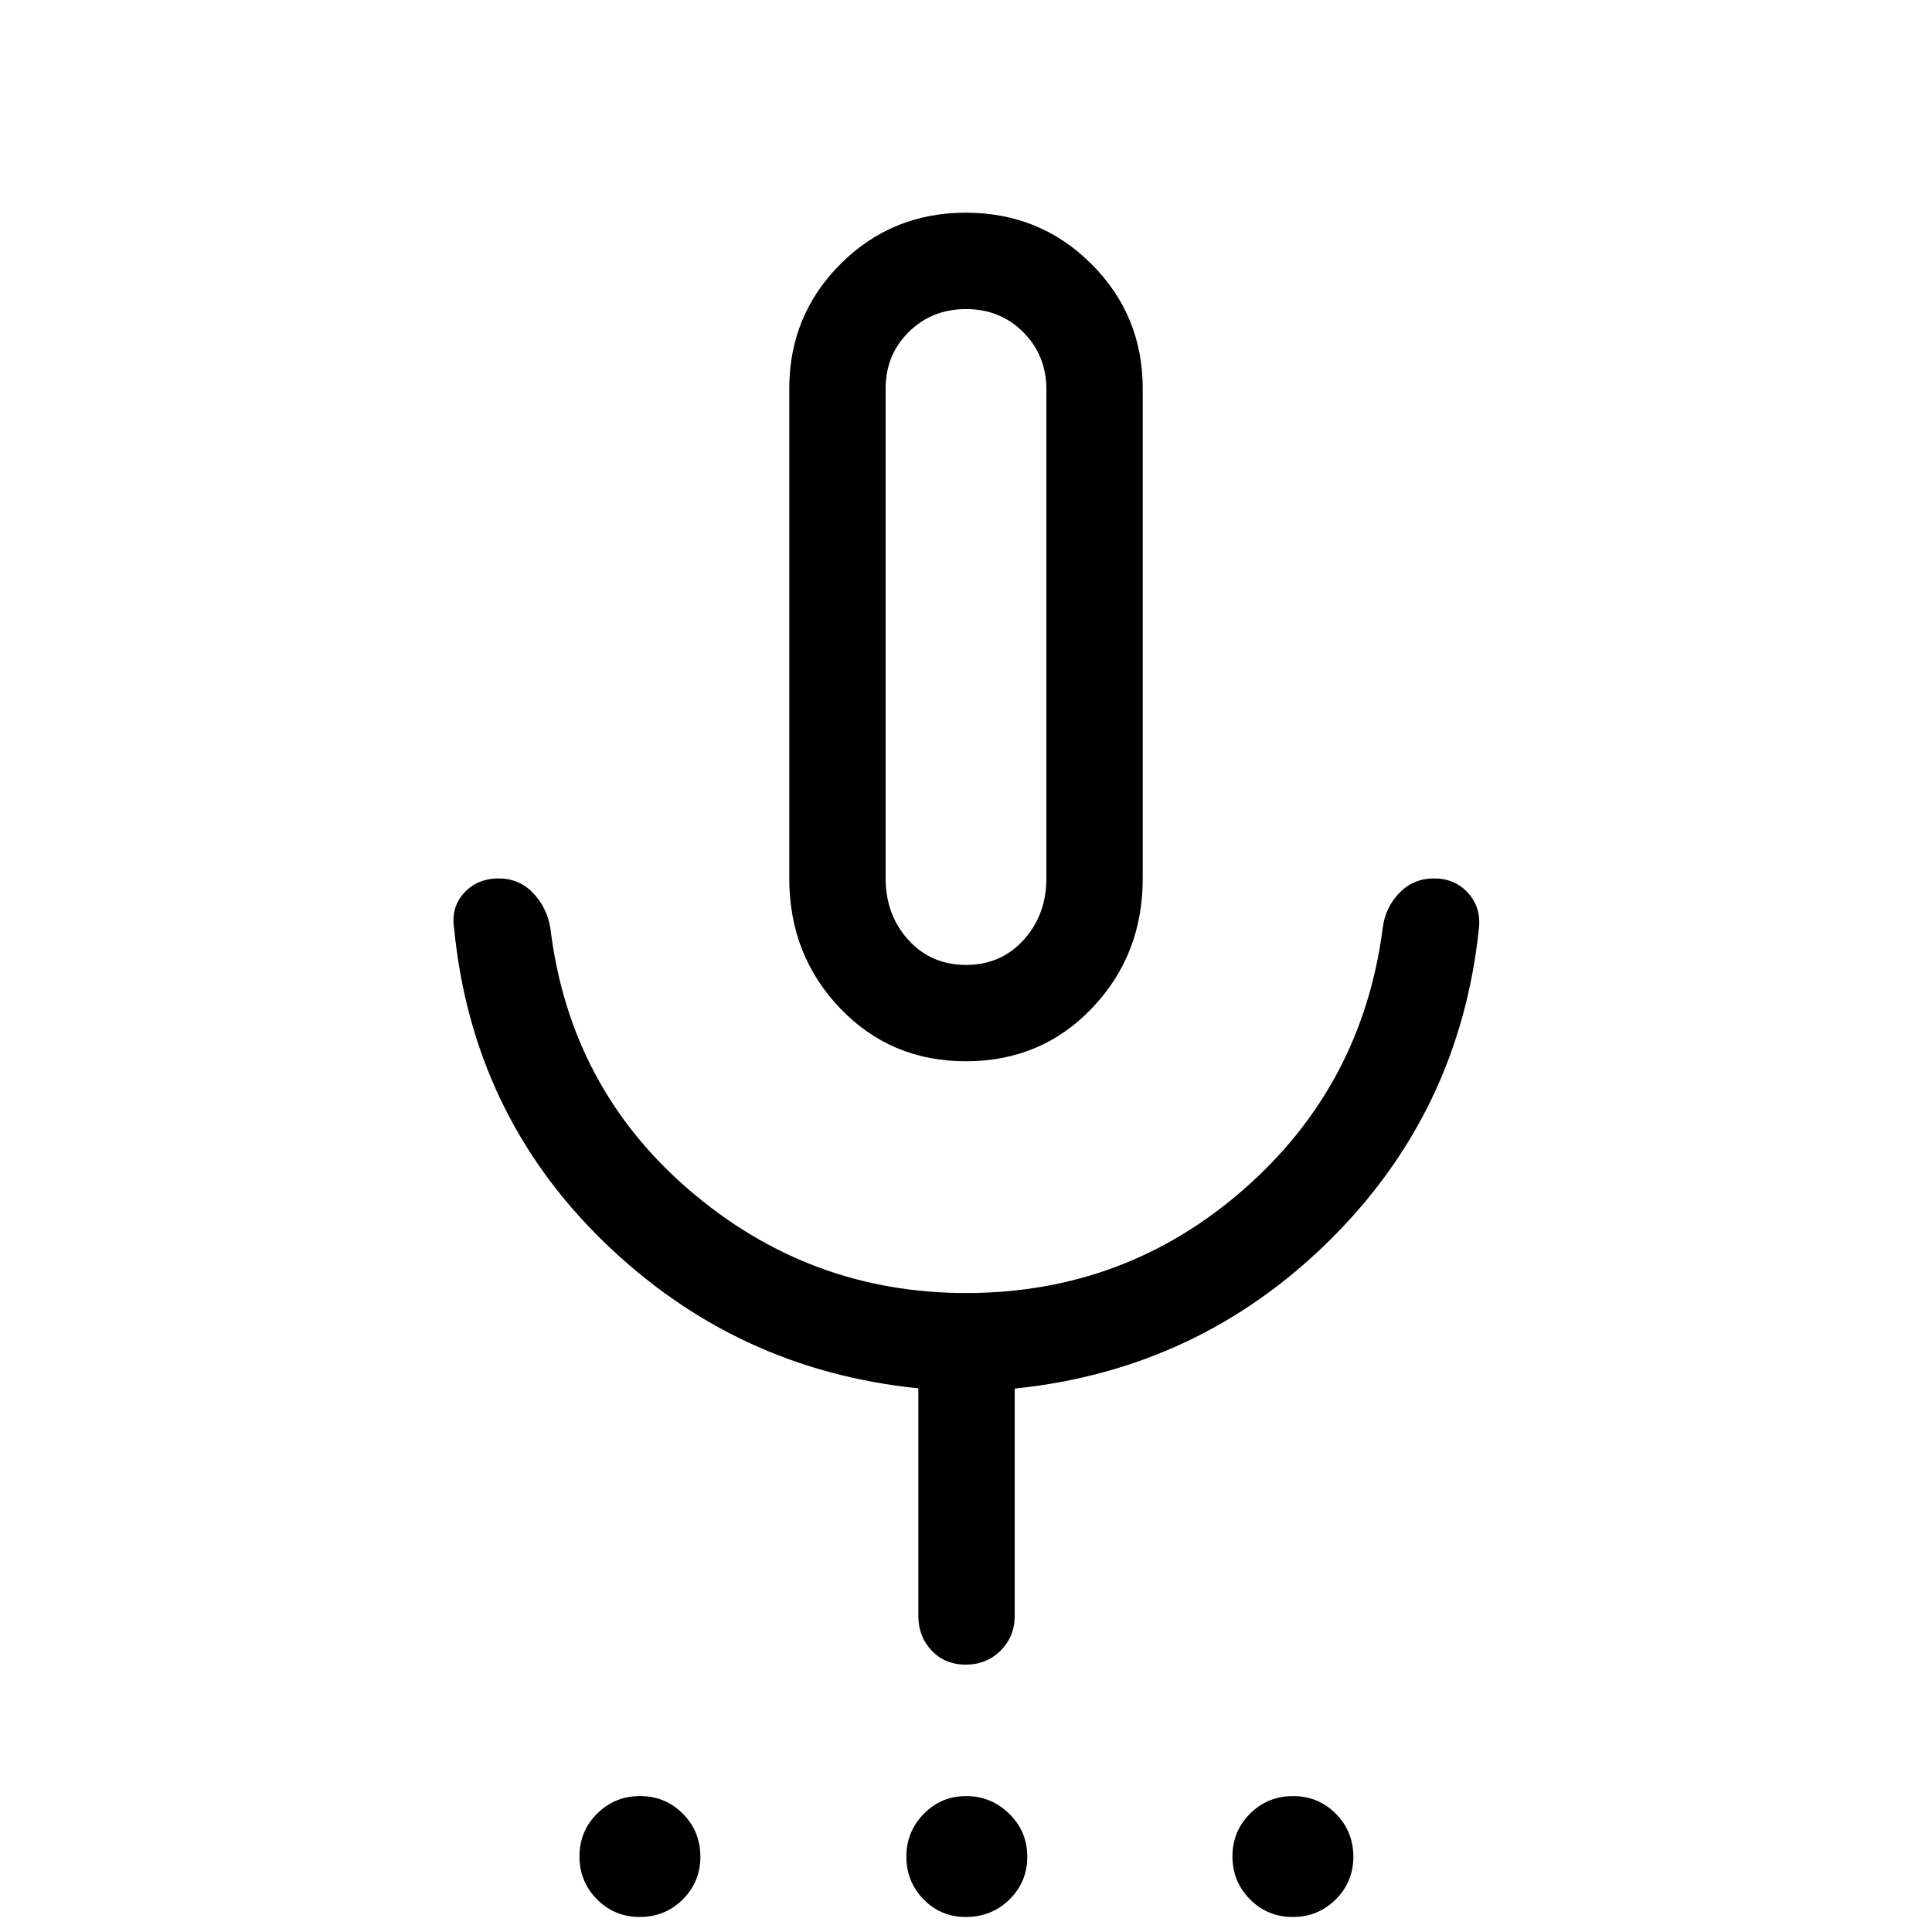 <svg xmlns="http://www.w3.org/2000/svg" height="40" viewBox="0 -960 960 960" width="40"><path d="M317.91-7.46q-12.56 0-21.27-8.78-8.7-8.77-8.7-21.33 0-12.56 8.77-21.26 8.77-8.71 21.33-8.71 12.56 0 21.27 8.78 8.7 8.77 8.7 21.33 0 12.56-8.77 21.26-8.77 8.71-21.33 8.71Zm161.94 0q-12.36 0-20.92-8.76-8.56-8.76-8.56-21.23 0-12.46 8.66-21.27 8.67-8.82 21.06-8.82 12.4 0 21.38 8.78 8.98 8.77 8.98 21.33 0 12.56-8.84 21.26-8.84 8.71-21.76 8.71Zm162.52 0q-12.56 0-21.27-8.78-8.7-8.77-8.7-21.33 0-12.56 8.77-21.26 8.77-8.71 21.33-8.71 12.56 0 21.27 8.78 8.7 8.77 8.7 21.33 0 12.56-8.77 21.26-8.77 8.71-21.33 8.71ZM480-432.66q-37.46 0-62.64-26.42-25.18-26.43-25.18-64.43V-766.9q0-36.46 25.48-61.93 25.47-25.48 62.3-25.48t62.35 25.48q25.51 25.47 25.51 61.93v243.39q0 38-25.18 64.43-25.18 26.42-62.64 26.42Zm0-210.75Zm-23.68 486.36v-113.1q-90.76-9.16-156.24-72.75-65.48-63.6-74.44-155.91-1.61-10.3 4.95-17.5 6.57-7.2 17.25-7.2 10.06 0 16.98 7.17 6.93 7.17 8.65 17.56 9.61 79.1 69.13 130.19 59.52 51.09 137.43 51.09 79.15 0 138.02-51.56 58.87-51.57 69-129.72 1.28-10.31 8.26-17.52 6.99-7.21 17.3-7.21t16.84 7.2q6.52 7.2 5.43 17.5-9.48 91.27-74.4 155.33-64.91 64.06-156.28 73.47v112.96q0 10.25-7.01 17.23-7.01 6.97-17.31 6.97-10.3 0-16.93-6.97-6.63-6.98-6.63-17.23ZM480-480.54q17.4 0 28.67-12.45 11.27-12.45 11.27-30.63v-242.94q0-16.84-11.47-28.35-11.47-11.51-28.42-11.51-16.95 0-28.47 11.36t-11.52 28.16v243.3q0 18.16 11.27 30.61T480-480.54Z"/></svg>